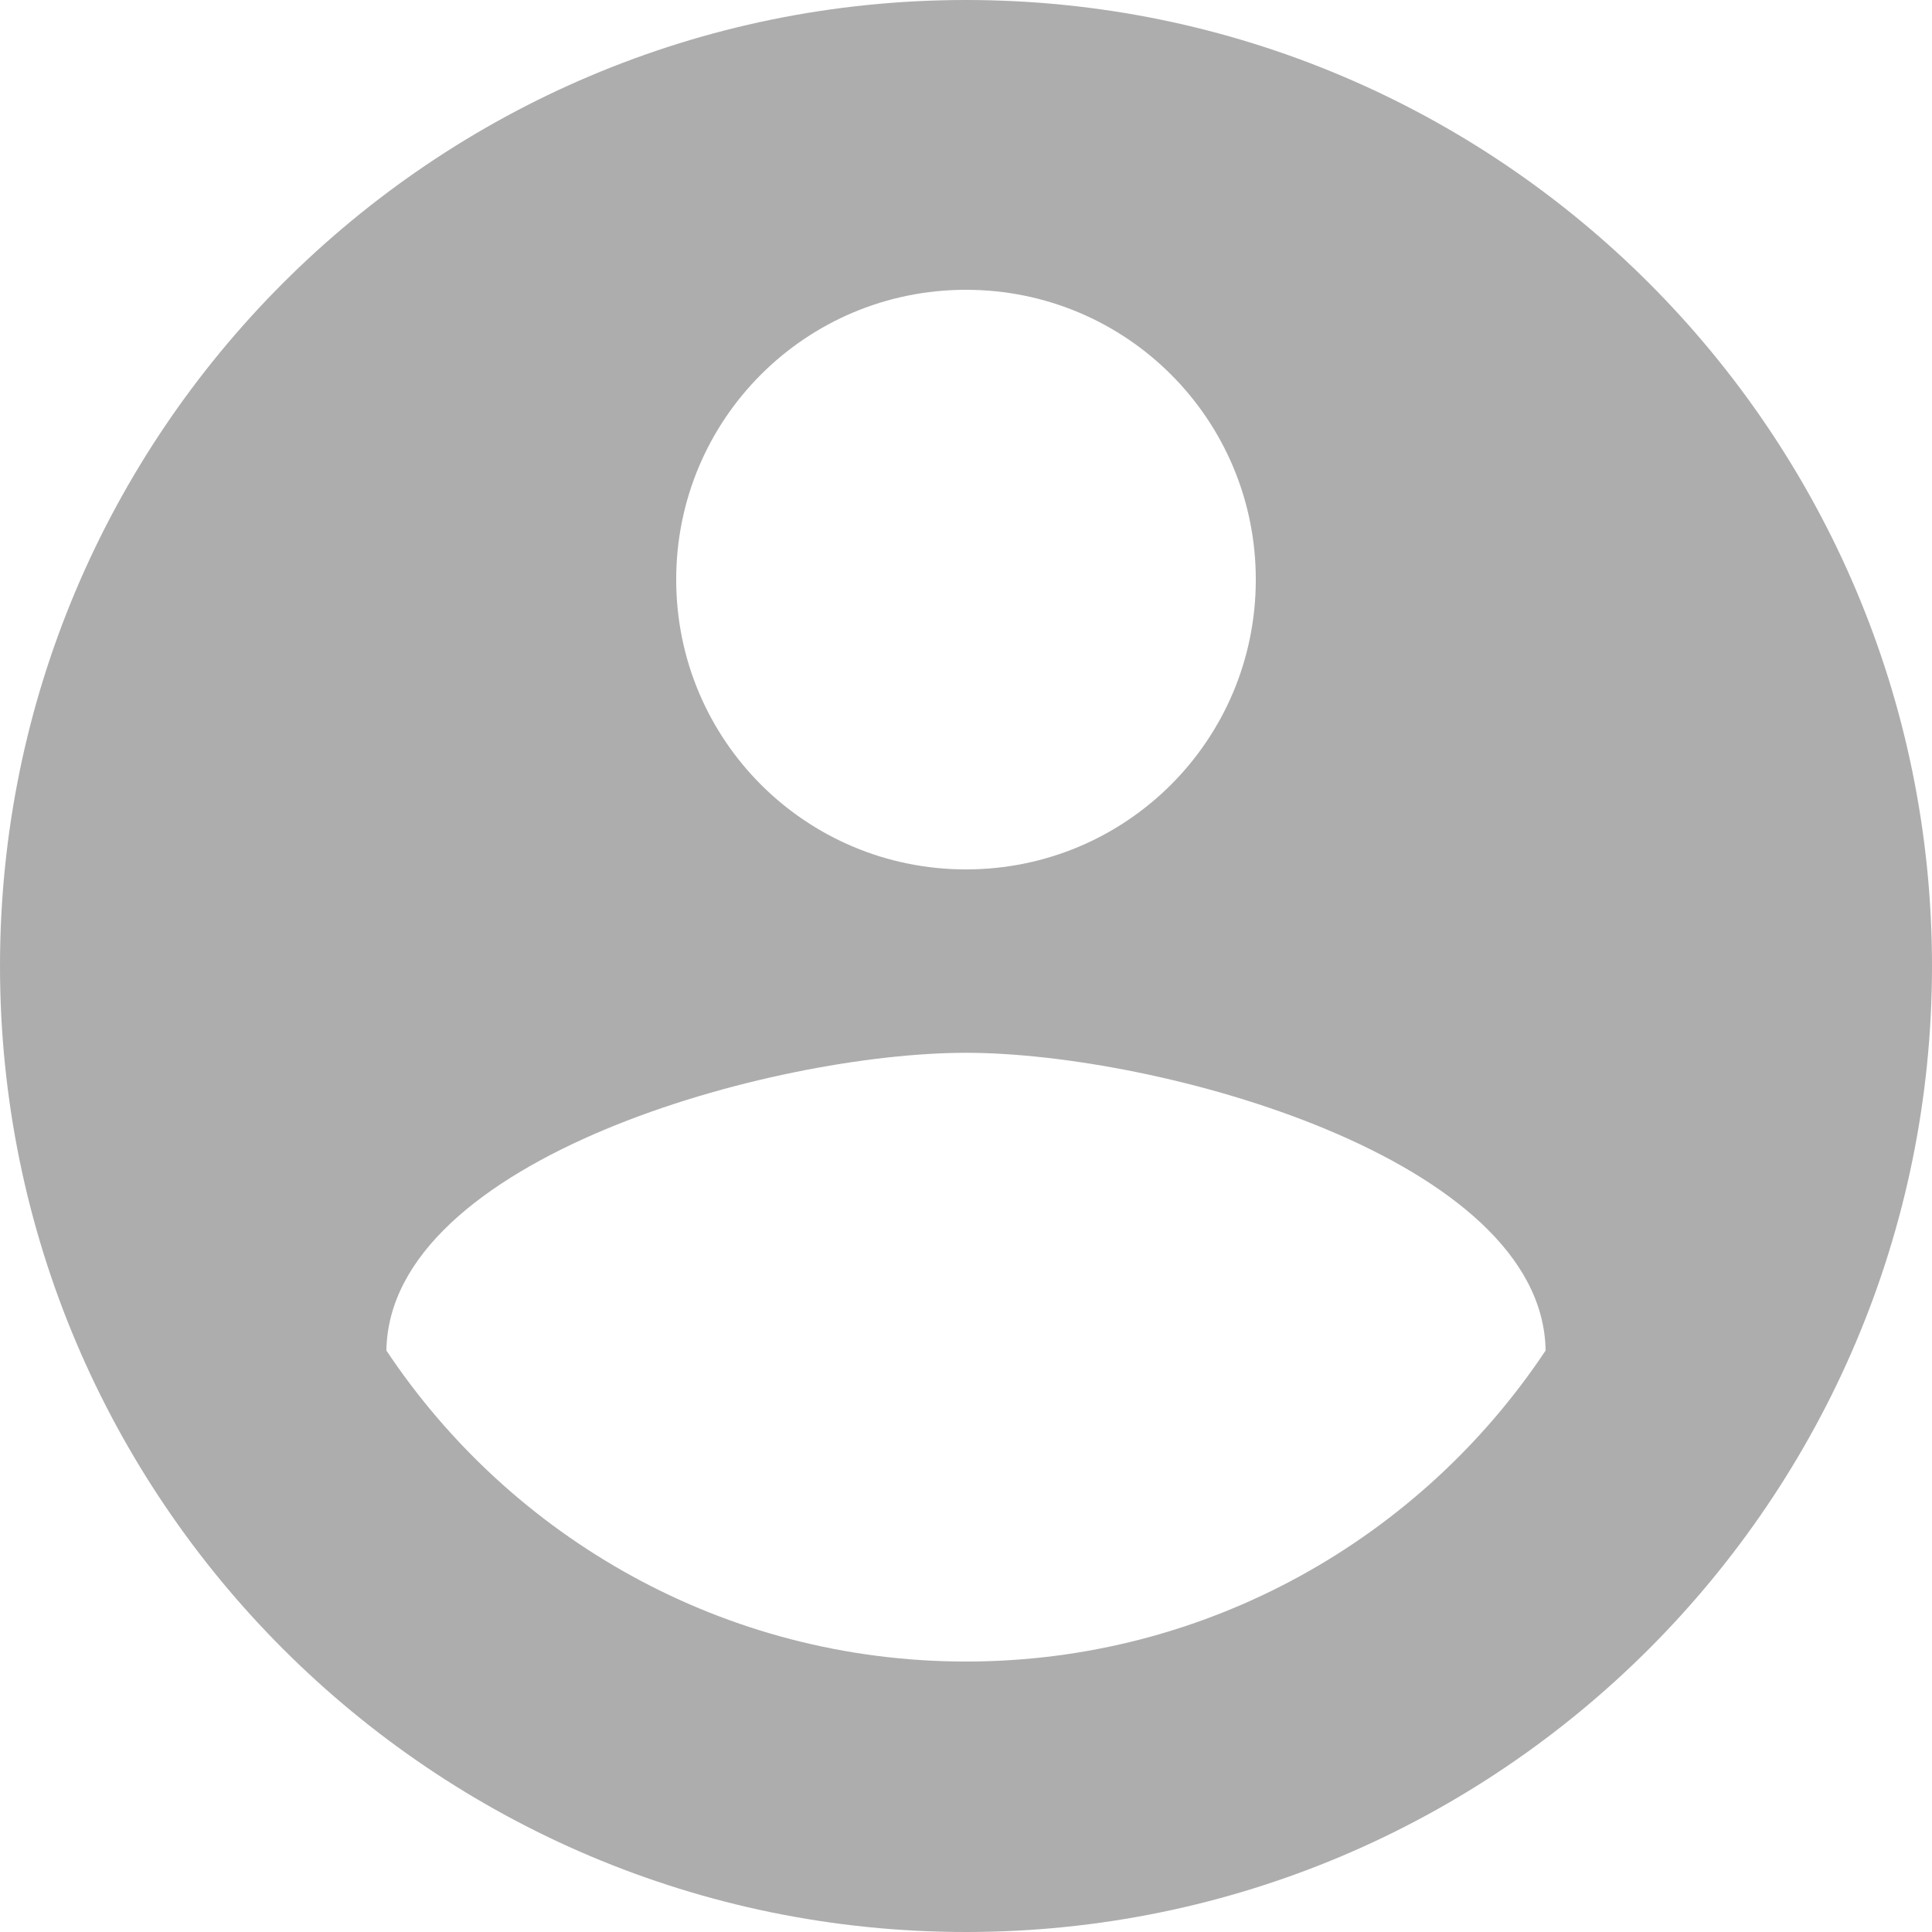 <?xml version="1.0" encoding="utf-8"?>
<!-- Generator: Adobe Illustrator 16.0.0, SVG Export Plug-In . SVG Version: 6.00 Build 0)  -->
<!DOCTYPE svg PUBLIC "-//W3C//DTD SVG 1.1//EN" "http://www.w3.org/Graphics/SVG/1.1/DTD/svg11.dtd">
<svg version="1.1" id="Layer_1" xmlns="http://www.w3.org/2000/svg" xmlns:xlink="http://www.w3.org/1999/xlink" x="0px" y="0px"
	 width="200px" height="200px" viewBox="0 0 200 200" enable-background="new 0 0 200 200" xml:space="preserve">
<path fill="#ADADAD" d="M100,0C44.799,0,0,44.799,0,100c0,55.195,44.799,100,100,100c55.195,0,100-44.805,100-100
	C200,44.799,155.195,0,100,0 M100,30c16.604,0,30,13.398,30,30s-13.396,30-30,30c-16.602,0-30-13.398-30-30S83.398,30,100,30
	 M100,172.002c-25,0-47.1-12.802-60-32.195c0.297-19.904,40-30.822,60-30.822c19.9,0,59.706,10.908,60,30.822
	C147.1,159.2,125,172.002,100,172.002"/>
</svg>
